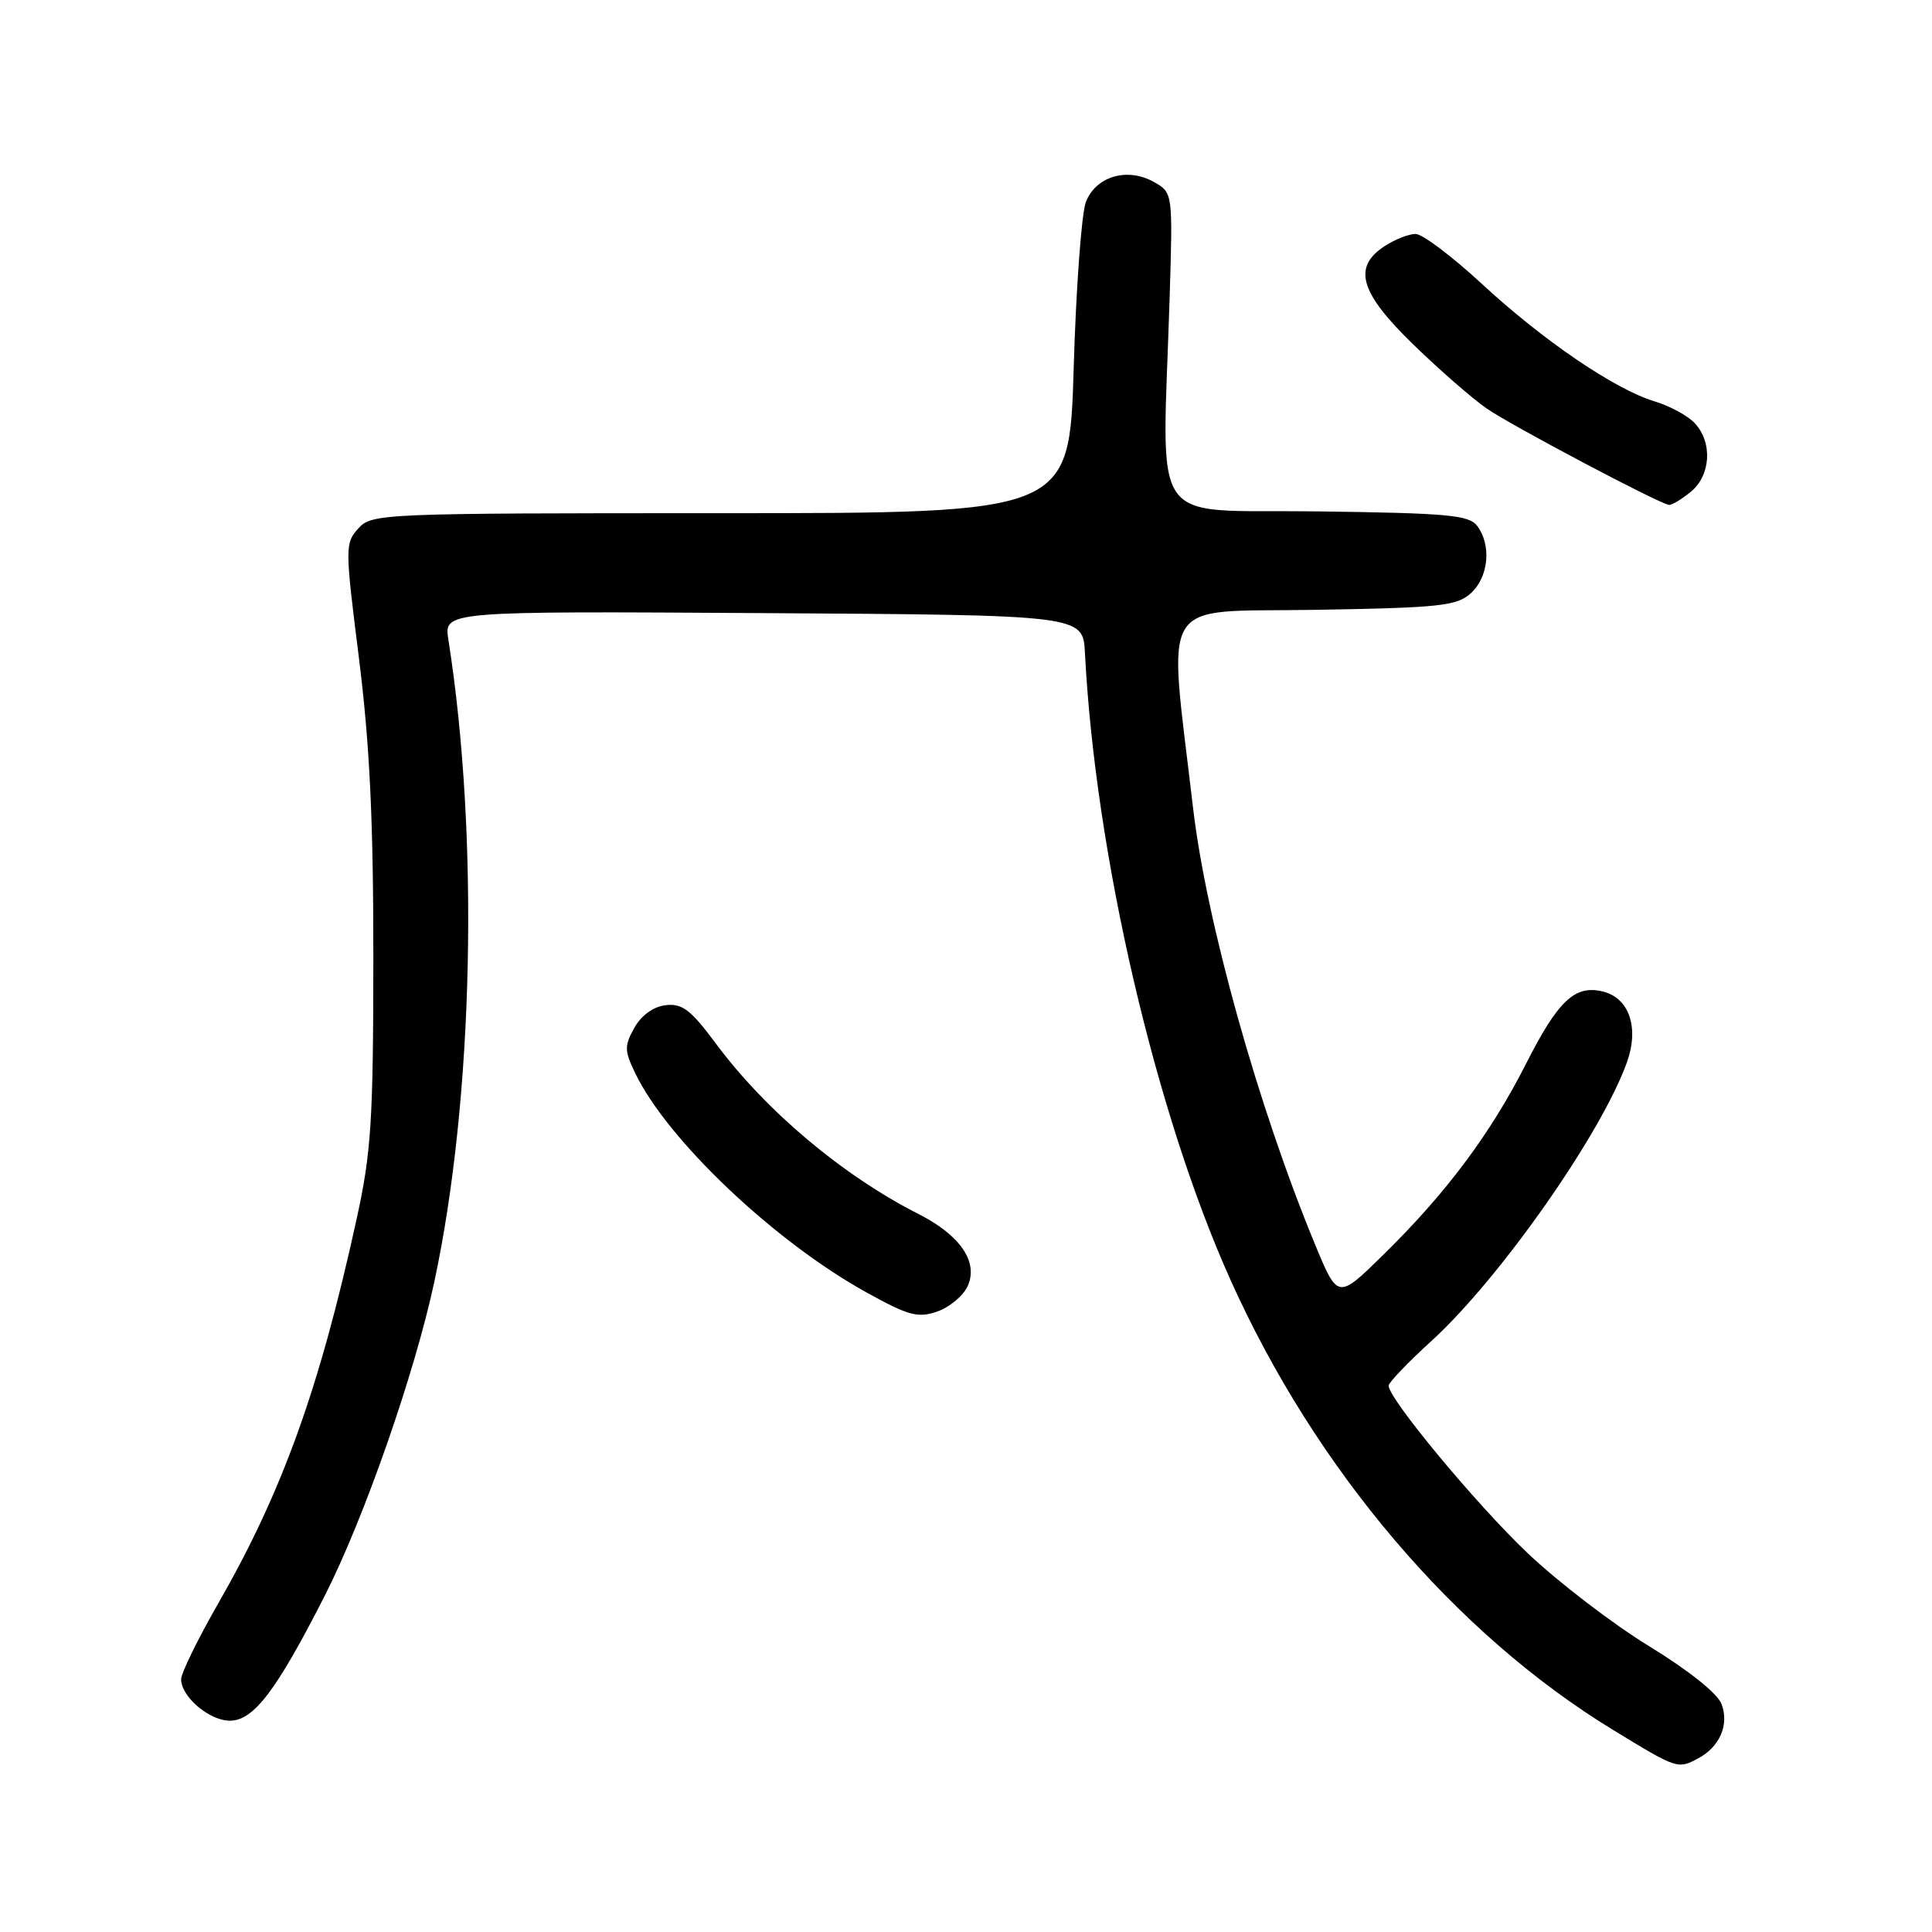 <?xml version="1.0" encoding="UTF-8" standalone="no"?>
<!DOCTYPE svg PUBLIC "-//W3C//DTD SVG 1.1//EN" "http://www.w3.org/Graphics/SVG/1.1/DTD/svg11.dtd" >
<svg xmlns="http://www.w3.org/2000/svg" xmlns:xlink="http://www.w3.org/1999/xlink" version="1.1" viewBox="0 0 256 256">
 <g >
 <path fill="currentColor"
d=" M 225.04 232.98 C 227.89 231.45 229.15 228.51 228.11 225.79 C 227.58 224.38 223.72 221.31 218.50 218.12 C 213.71 215.19 206.47 209.64 202.42 205.80 C 195.60 199.32 184.00 185.34 184.00 183.61 C 184.00 183.19 186.56 180.52 189.68 177.68 C 198.75 169.41 212.23 150.18 215.59 140.72 C 217.21 136.16 215.88 132.26 212.42 131.39 C 208.70 130.46 206.47 132.54 202.21 140.95 C 197.48 150.27 191.61 158.12 183.22 166.34 C 177.26 172.18 177.26 172.18 174.23 164.84 C 166.69 146.61 159.83 122.03 158.08 107.00 C 154.77 78.57 153.19 81.15 174.10 80.81 C 190.82 80.53 193.02 80.30 194.90 78.60 C 197.25 76.47 197.65 72.26 195.75 69.70 C 194.66 68.24 191.87 67.99 174.50 67.76 C 151.81 67.46 154.02 70.67 154.98 39.51 C 155.41 25.53 155.41 25.53 152.89 24.11 C 149.36 22.13 145.20 23.36 143.88 26.78 C 143.31 28.28 142.58 38.16 142.27 48.75 C 141.70 68.00 141.70 68.00 95.50 68.00 C 50.41 68.00 49.27 68.05 47.48 70.02 C 45.71 71.98 45.71 72.51 47.57 87.27 C 48.99 98.62 49.48 108.74 49.47 127.00 C 49.46 148.55 49.19 152.72 47.24 161.59 C 42.33 184.00 37.43 197.60 28.98 212.35 C 26.24 217.12 24.00 221.69 24.00 222.51 C 24.00 224.82 27.73 228.00 30.45 228.00 C 33.61 228.00 36.60 224.06 43.01 211.49 C 48.26 201.16 54.97 181.94 57.57 169.75 C 62.76 145.45 63.51 110.75 59.41 84.74 C 58.82 80.98 58.82 80.98 101.16 81.24 C 143.50 81.50 143.50 81.50 143.76 86.50 C 145.12 113.09 153.07 147.37 163.01 169.51 C 174.29 194.67 192.80 216.45 213.75 229.23 C 222.27 234.43 222.31 234.44 225.04 232.98 Z  M 128.22 170.42 C 129.67 167.23 127.25 163.68 121.74 160.88 C 111.62 155.74 101.45 147.18 94.79 138.19 C 91.53 133.80 90.39 132.94 88.21 133.19 C 86.58 133.38 84.99 134.53 84.06 136.18 C 82.72 138.58 82.73 139.22 84.16 142.18 C 88.41 151.05 102.67 164.56 114.88 171.29 C 120.41 174.35 121.64 174.67 124.20 173.78 C 125.83 173.21 127.64 171.70 128.22 170.42 Z  M 224.01 65.19 C 226.67 63.04 226.96 58.71 224.61 56.12 C 223.71 55.12 221.29 53.80 219.23 53.18 C 213.93 51.57 204.42 45.09 196.23 37.50 C 192.36 33.93 188.47 31.00 187.57 31.00 C 186.67 31.00 184.82 31.73 183.46 32.62 C 179.20 35.41 180.18 38.76 187.25 45.63 C 190.69 48.97 195.05 52.78 196.95 54.10 C 200.15 56.33 219.71 66.68 221.14 66.90 C 221.49 66.96 222.78 66.19 224.01 65.19 Z "/>
</g>
</svg>